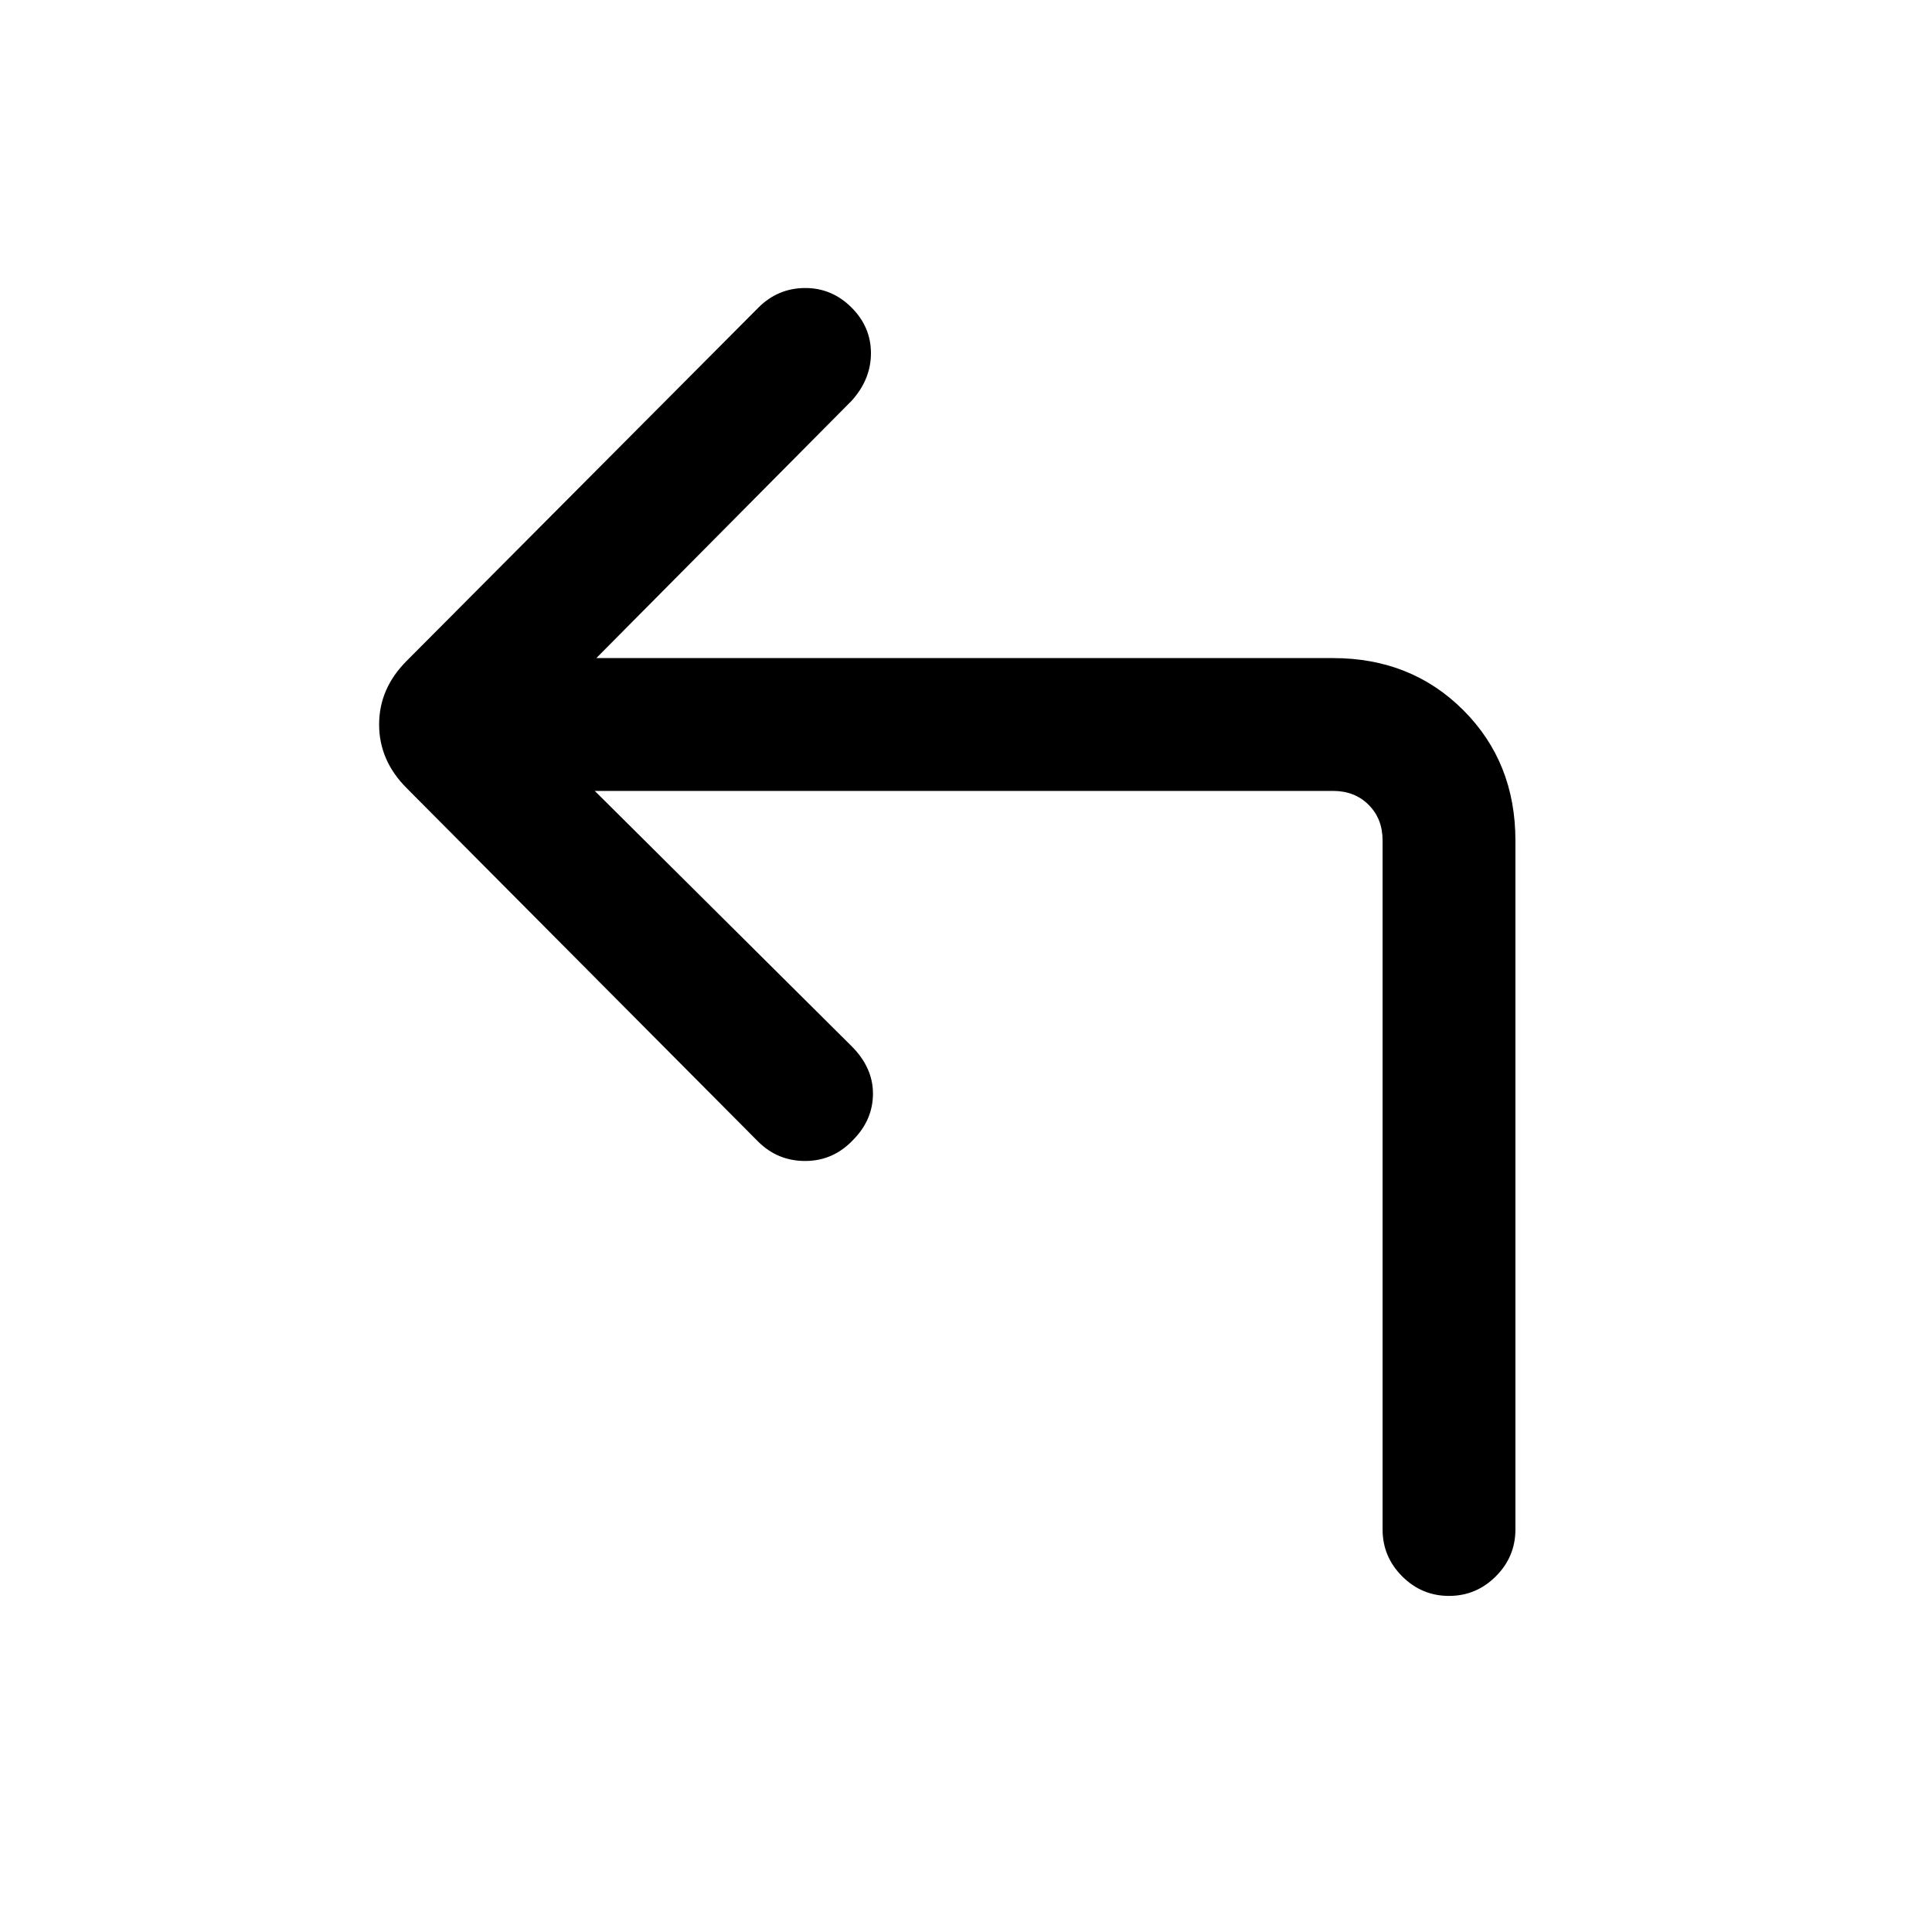 <svg xmlns="http://www.w3.org/2000/svg" height="24" viewBox="0 96 960 960" width="24"><path d="m295.539 489 127.615 126.846q10.615 10.615 10.615 23.539 0 12.923-9.615 22.769-9.846 10.615-23.769 10.731-13.924.115-23.77-9.731L202.077 487.615Q188.384 473.923 188.384 456t13.693-31.615l174.769-175.539q9.615-9.615 23.039-9.731 13.423-.115 23.269 9.731 9.615 9.615 9.615 22.654t-9.615 23.654L296.308 423h366.077q38.846 0 64.73 25.885Q753 474.769 753 513.615V856q0 13.539-9.731 23.269Q733.539 889 720 889q-13.539 0-23.269-9.731Q687 869.539 687 856V513.615q0-10.769-6.923-17.692T662.385 489H295.539Z"/></svg>